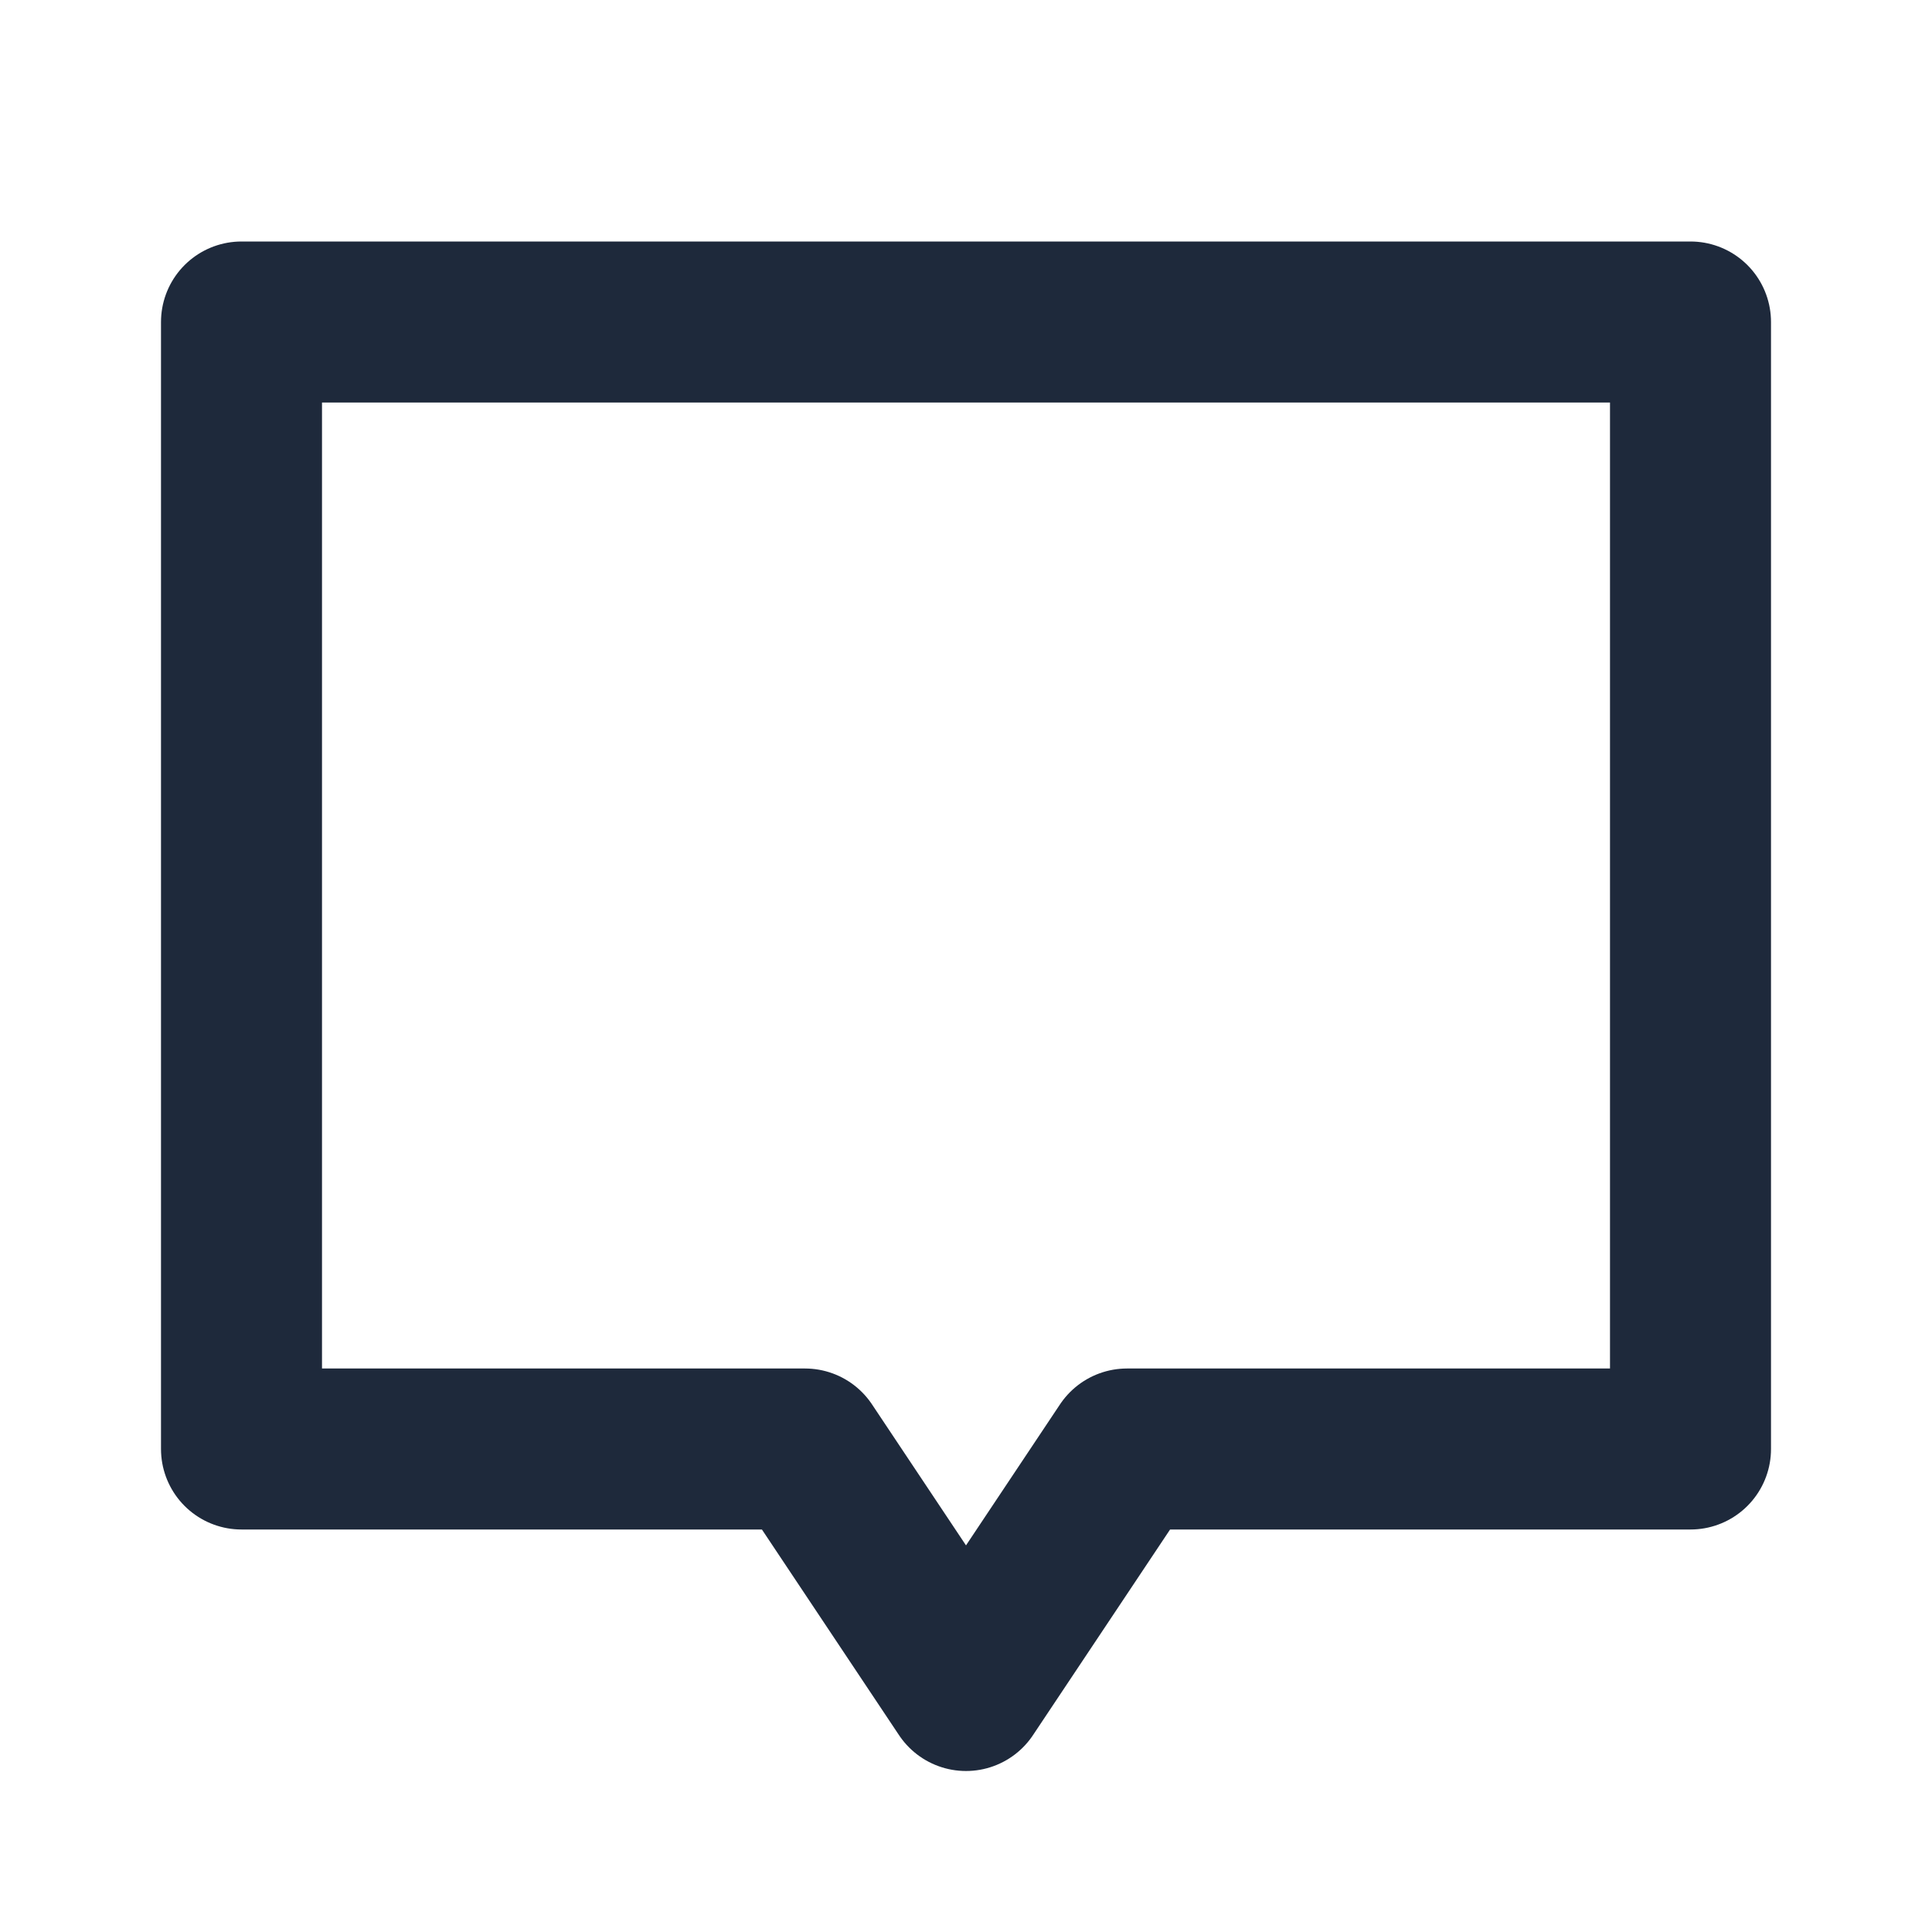 <svg width="24" height="24" viewBox="0 0 24 24" fill="none" xmlns="http://www.w3.org/2000/svg">
<path d="M3 4V18H10L12 21L14 18H21V4H3Z" stroke="#1E293B" stroke-width="2" stroke-linecap="round" stroke-linejoin="round"/>
</svg>
